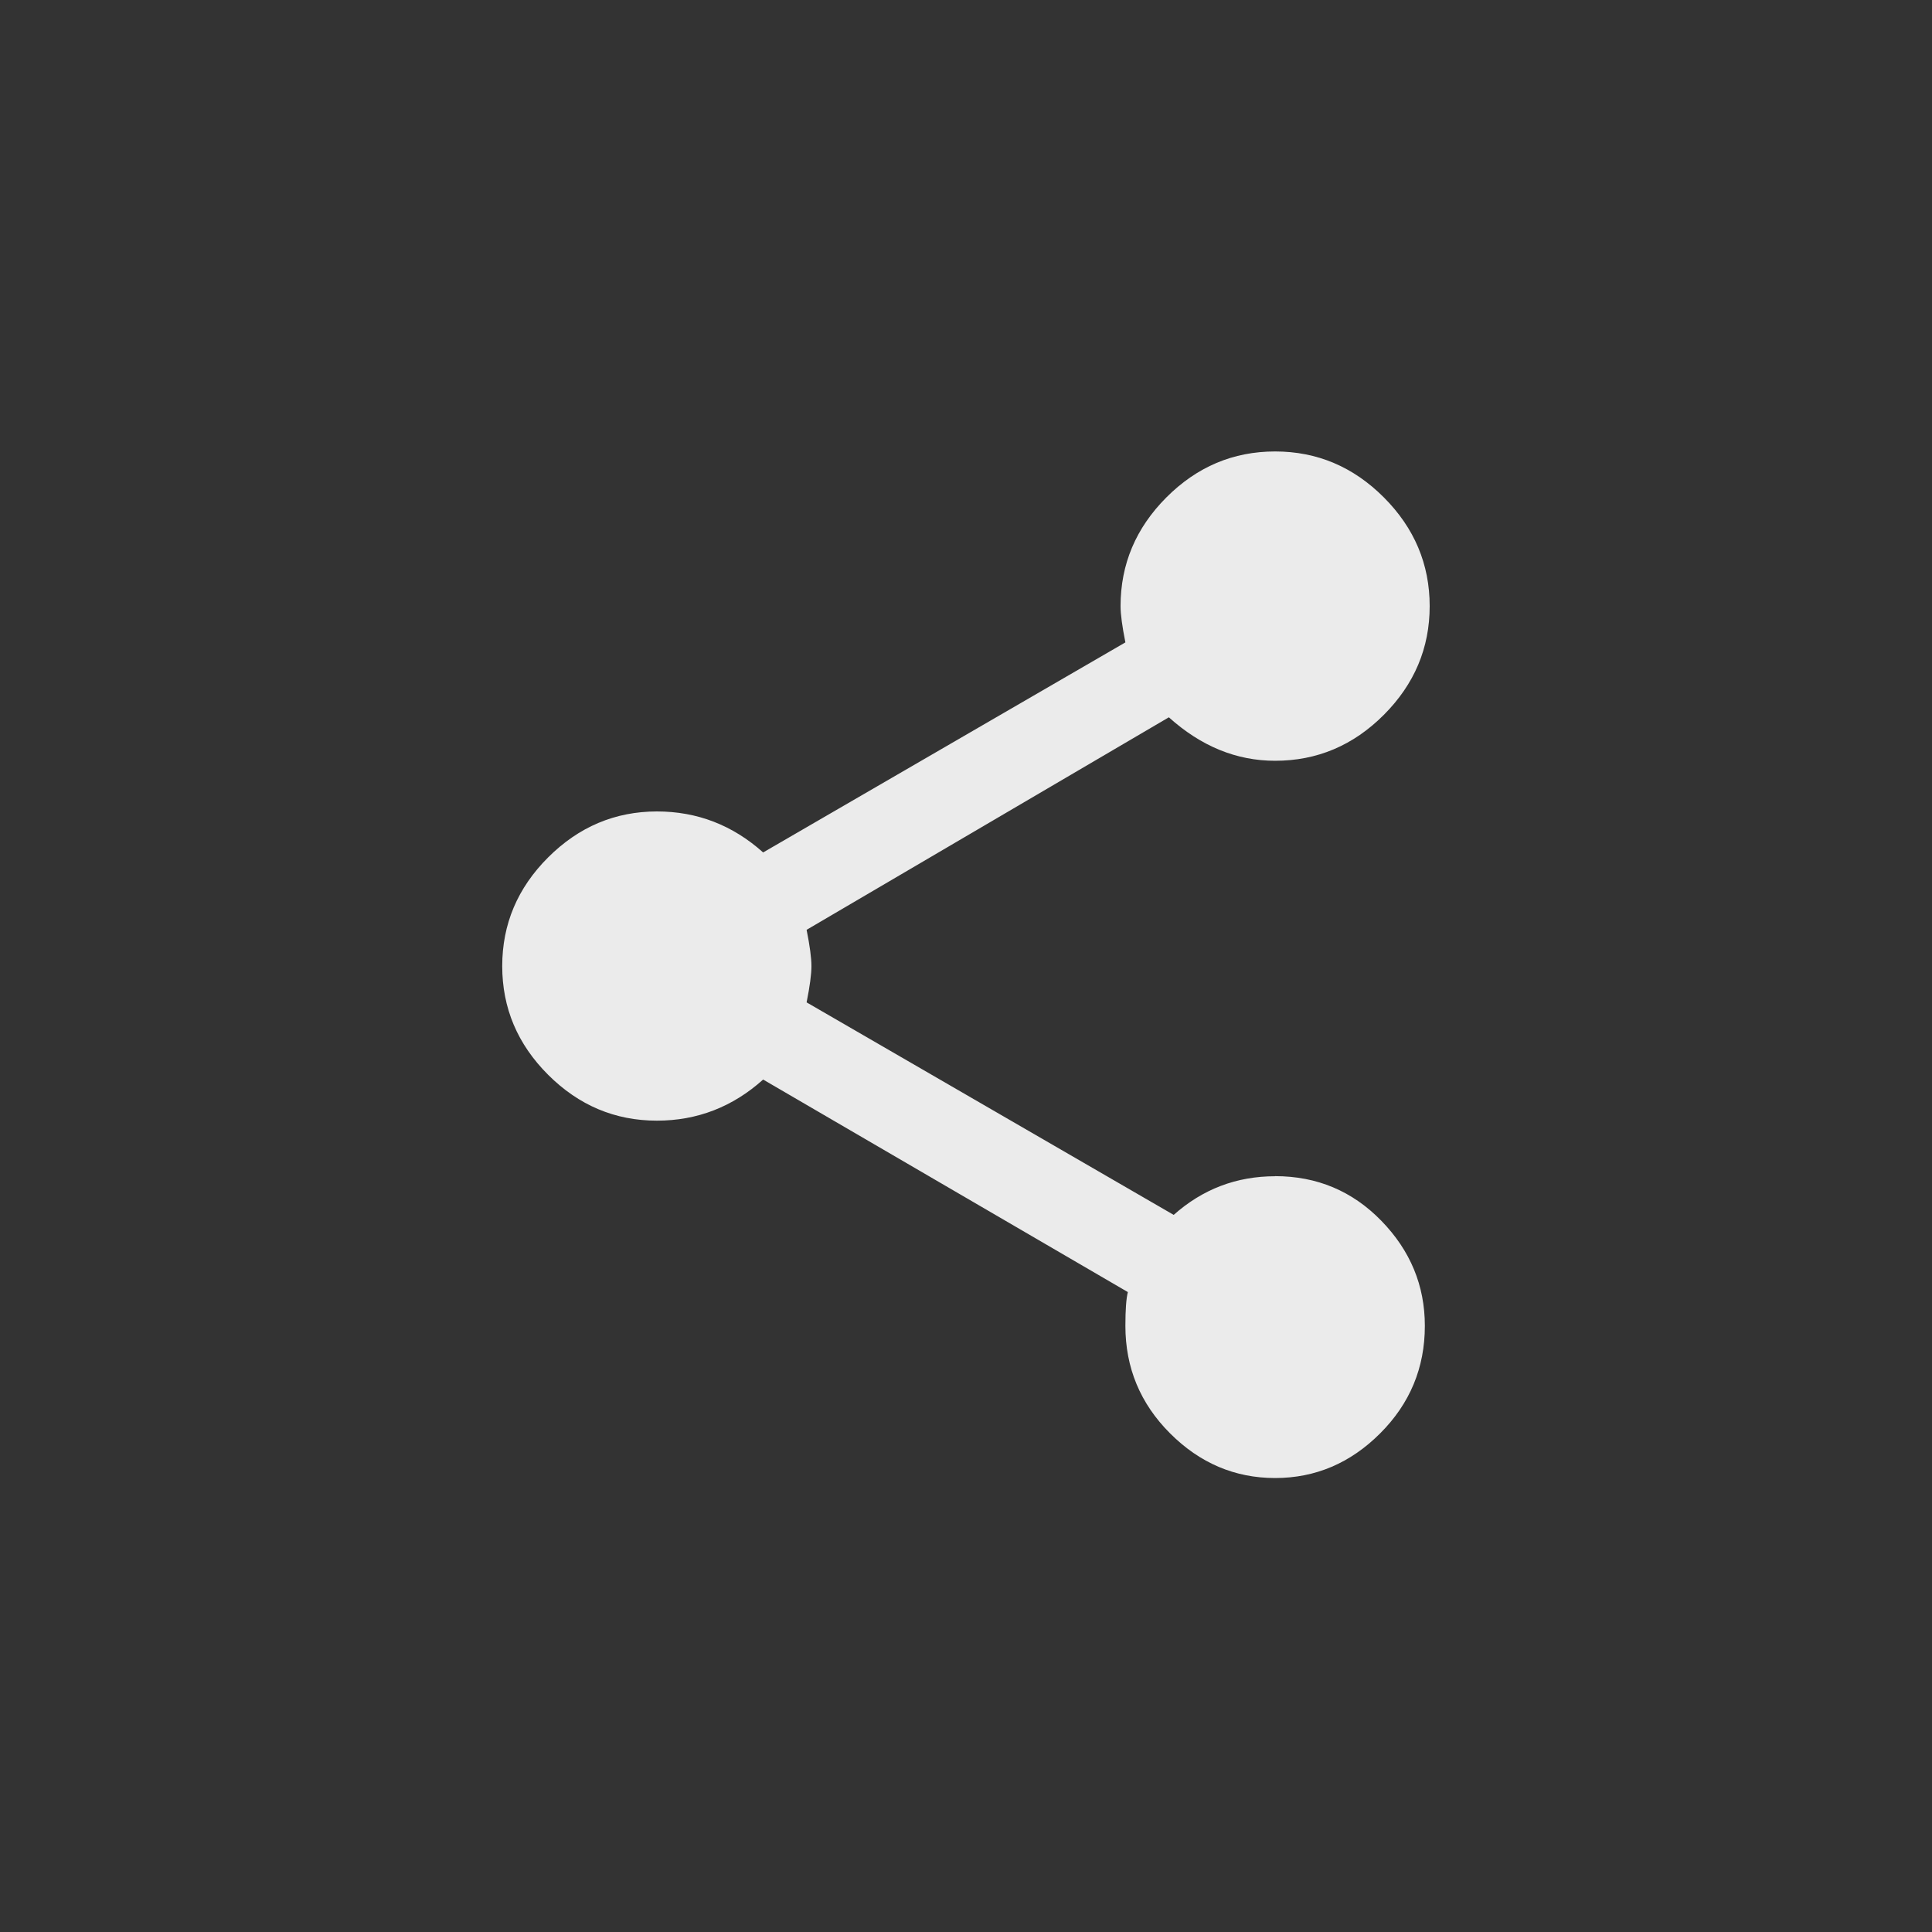 <!-- Generated by IcoMoon.io -->
<svg version="1.1" xmlns="http://www.w3.org/2000/svg" width="40" height="40" viewBox="0 0 40 40">
<rect x="0" y="0" width="40" height="40" fill="#333333" stroke="none"/>
<title>mt-share</title>
<path fill="#ebebeb" d="M26.4 24.351q1.3 0 2.2 0.925t0.9 2.175q0 1.3-0.925 2.225t-2.175 0.925-2.175-0.925-0.925-2.225q0-0.5 0.051-0.7l-7.551-4.4q-0.949 0.851-2.2 0.851-1.3 0-2.251-0.949t-0.951-2.251 0.951-2.251 2.251-0.951q1.251 0 2.2 0.849l7.5-4.349q-0.1-0.5-0.1-0.751 0-1.3 0.949-2.251t2.251-0.951 2.251 0.951 0.949 2.251-0.949 2.251-2.251 0.951q-1.2 0-2.2-0.9l-7.5 4.4q0.1 0.5 0.1 0.751t-0.1 0.751l7.6 4.4q0.9-0.8 2.1-0.8z"></path>
</svg>
